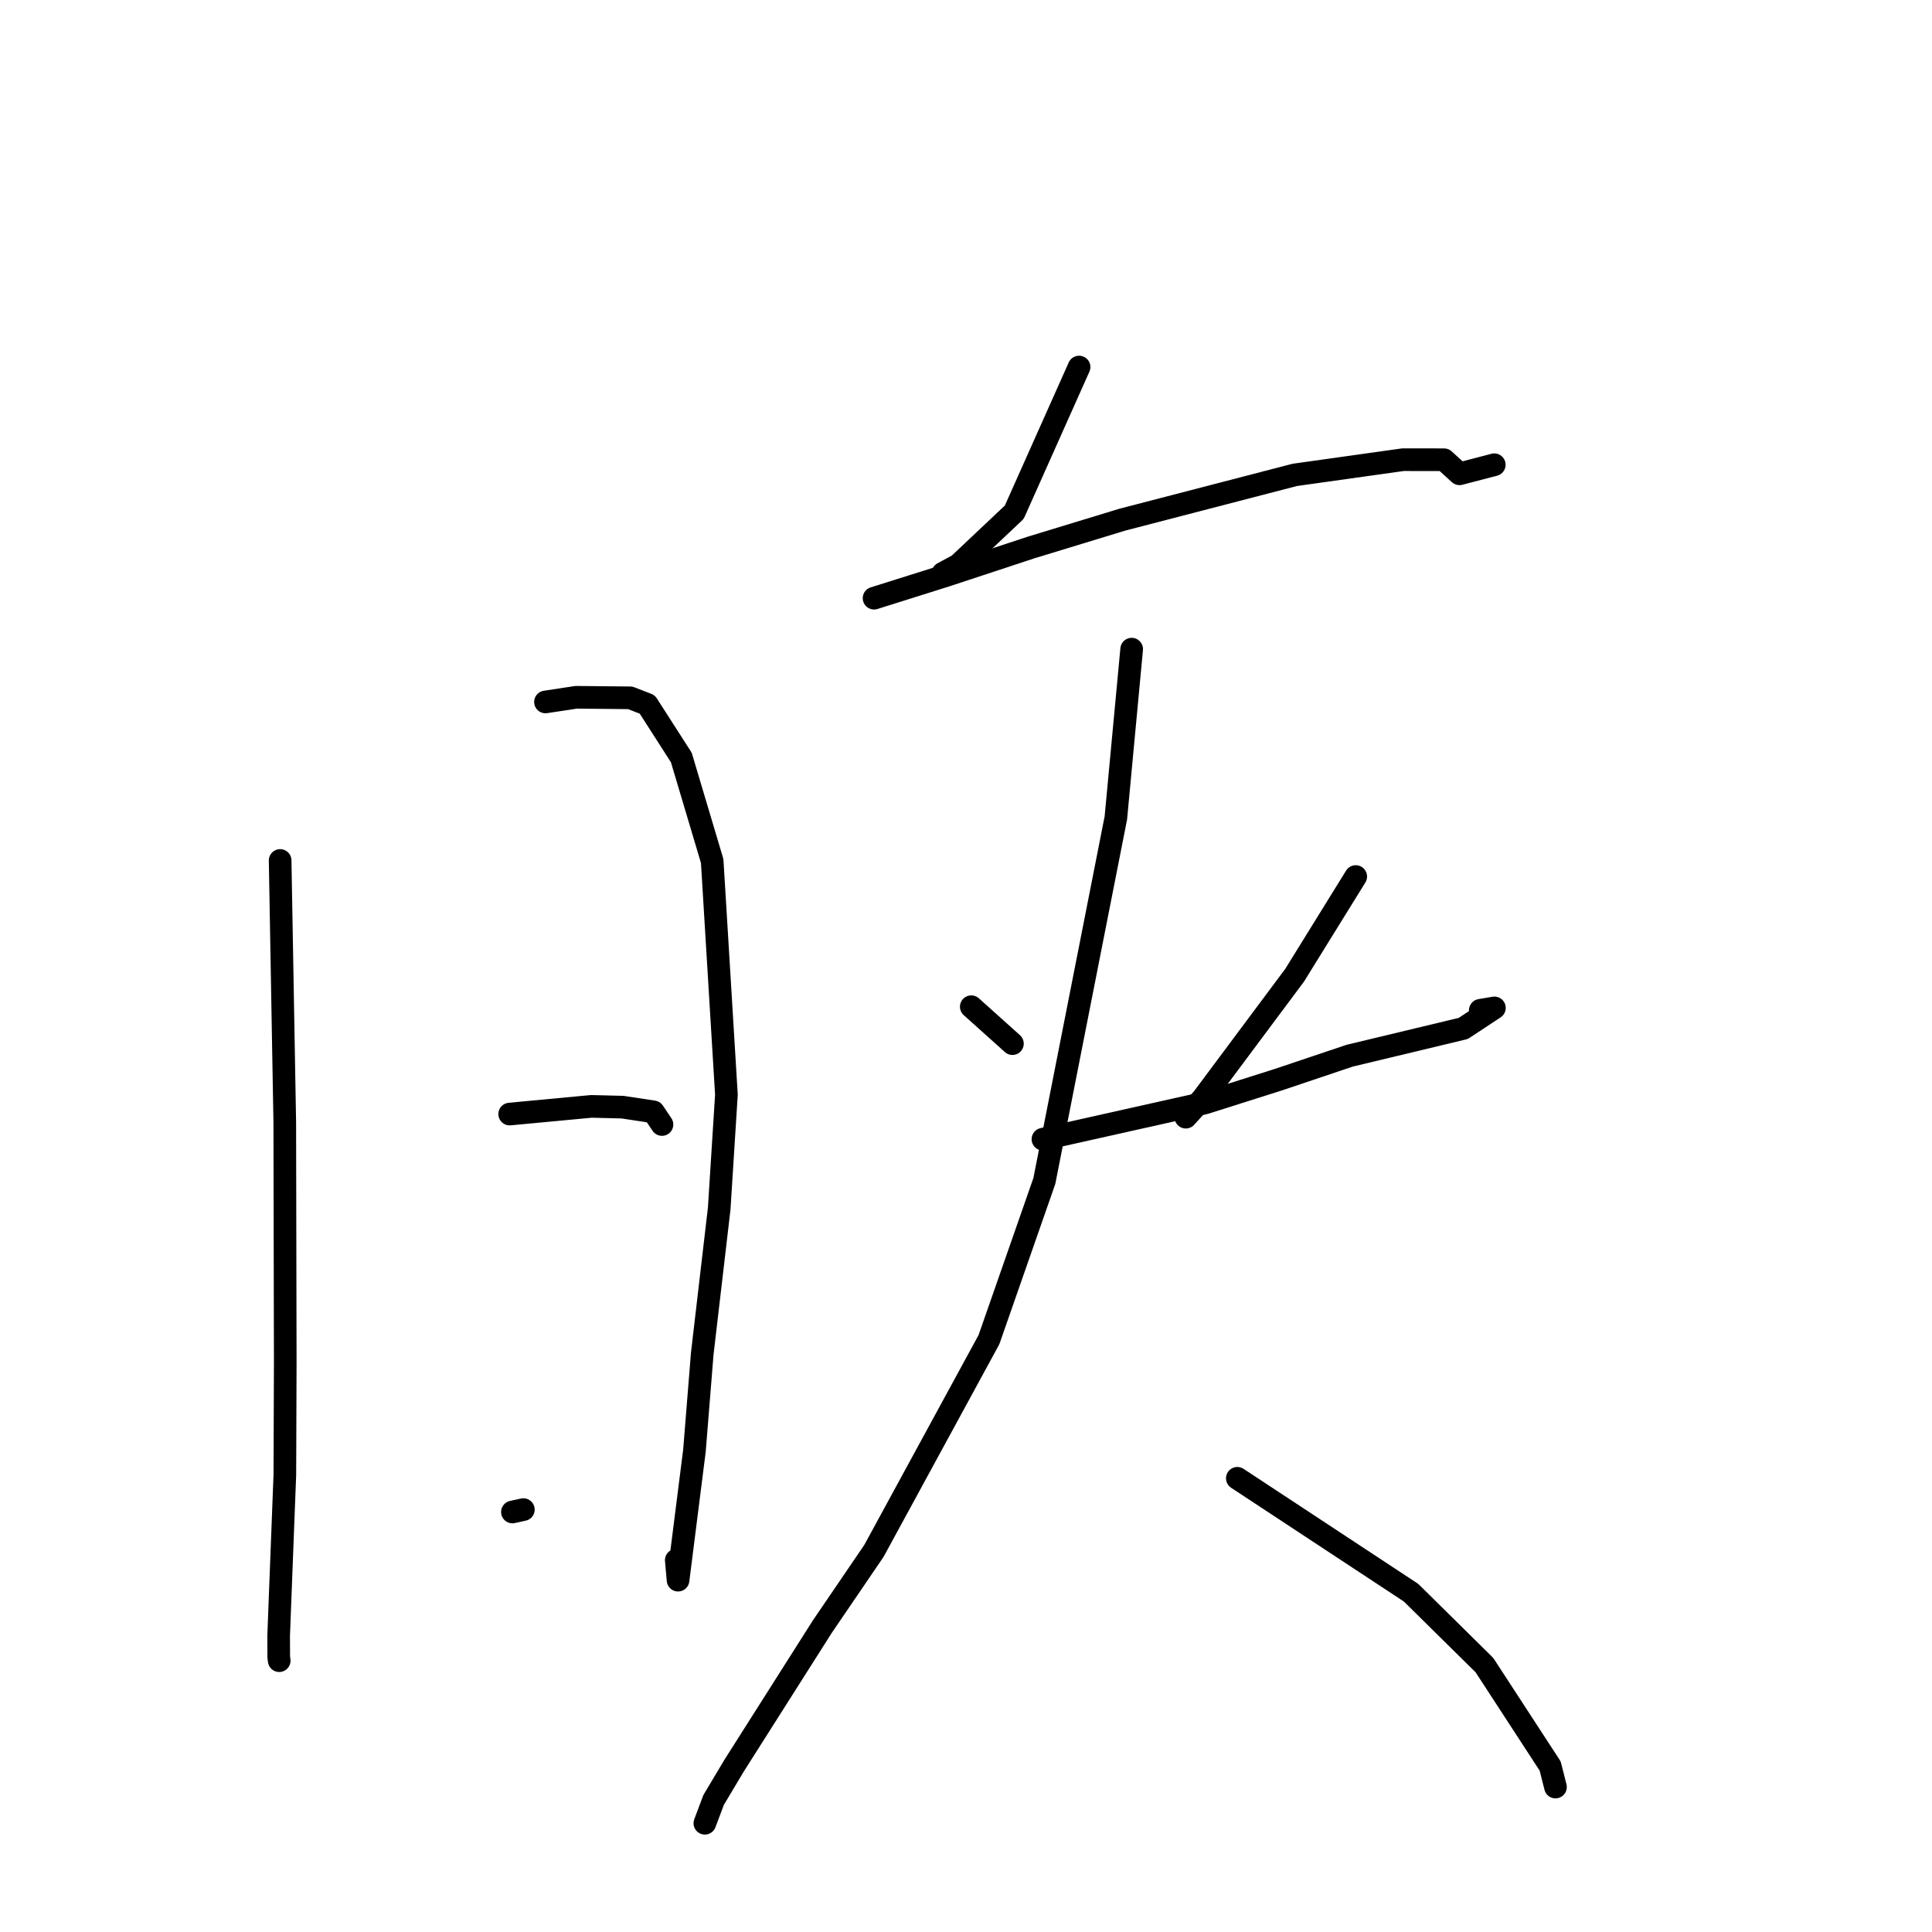 <?xml version="1.0" standalone="no"?>
    <svg width="256" height="256" xmlns="http://www.w3.org/2000/svg" version="1.1">
    <polyline stroke="black" stroke-width="3" stroke-linecap="round" fill="transparent" stroke-linejoin="round" points="37.12 114.016 37.734 148.732 37.797 180.567 37.744 195.416 37.088 212.422 36.923 216.77 36.933 219.552 36.993 220.016 36.997 220.049 " />
        <polyline stroke="black" stroke-width="3" stroke-linecap="round" fill="transparent" stroke-linejoin="round" points="72.279 93.012 76.349 92.394 83.511 92.466 85.769 93.344 90.278 100.372 94.368 114.09 96.254 145.051 95.299 160.136 93.05 179.385 92.016 192.23 89.846 209.381 89.609 206.732 " />
        <polyline stroke="black" stroke-width="3" stroke-linecap="round" fill="transparent" stroke-linejoin="round" points="67.535 147.619 78.365 146.601 82.49 146.704 86.589 147.325 87.383 148.51 87.715 149.005 " />
        <polyline stroke="black" stroke-width="3" stroke-linecap="round" fill="transparent" stroke-linejoin="round" points="67.898 200.347 69.347 200.03 " />
        <polyline stroke="black" stroke-width="3" stroke-linecap="round" fill="transparent" stroke-linejoin="round" points="142.983 48.634 134.395 67.871 127.005 74.843 124.932 75.962 " />
        <polyline stroke="black" stroke-width="3" stroke-linecap="round" fill="transparent" stroke-linejoin="round" points="115.818 79.263 125.374 76.255 136.622 72.546 148.719 68.857 171.572 62.923 185.896 60.912 191.343 60.917 193.392 62.782 197.717 61.655 197.999 61.581 " />
        <polyline stroke="black" stroke-width="3" stroke-linecap="round" fill="transparent" stroke-linejoin="round" points="128.699 133.394 133.346 137.563 134.152 138.288 " />
        <polyline stroke="black" stroke-width="3" stroke-linecap="round" fill="transparent" stroke-linejoin="round" points="179.642 116.146 171.546 129.222 159.338 145.593 157.124 148.031 " />
        <polyline stroke="black" stroke-width="3" stroke-linecap="round" fill="transparent" stroke-linejoin="round" points="138.195 150.948 159.672 146.142 169.39 143.063 178.836 139.886 193.889 136.275 198.016 133.553 196.145 133.869 " />
        <polyline stroke="black" stroke-width="3" stroke-linecap="round" fill="transparent" stroke-linejoin="round" points="149.952 86.015 147.857 108.377 138.382 156.483 131.04 177.511 115.8 205.502 108.972 215.523 97.282 233.941 94.556 238.506 93.504 241.309 93.398 241.59 " />
        <polyline stroke="black" stroke-width="3" stroke-linecap="round" fill="transparent" stroke-linejoin="round" points="163.952 195.882 186.978 211.046 196.698 220.641 205.406 234.012 206.109 236.793 " />
        </svg>
